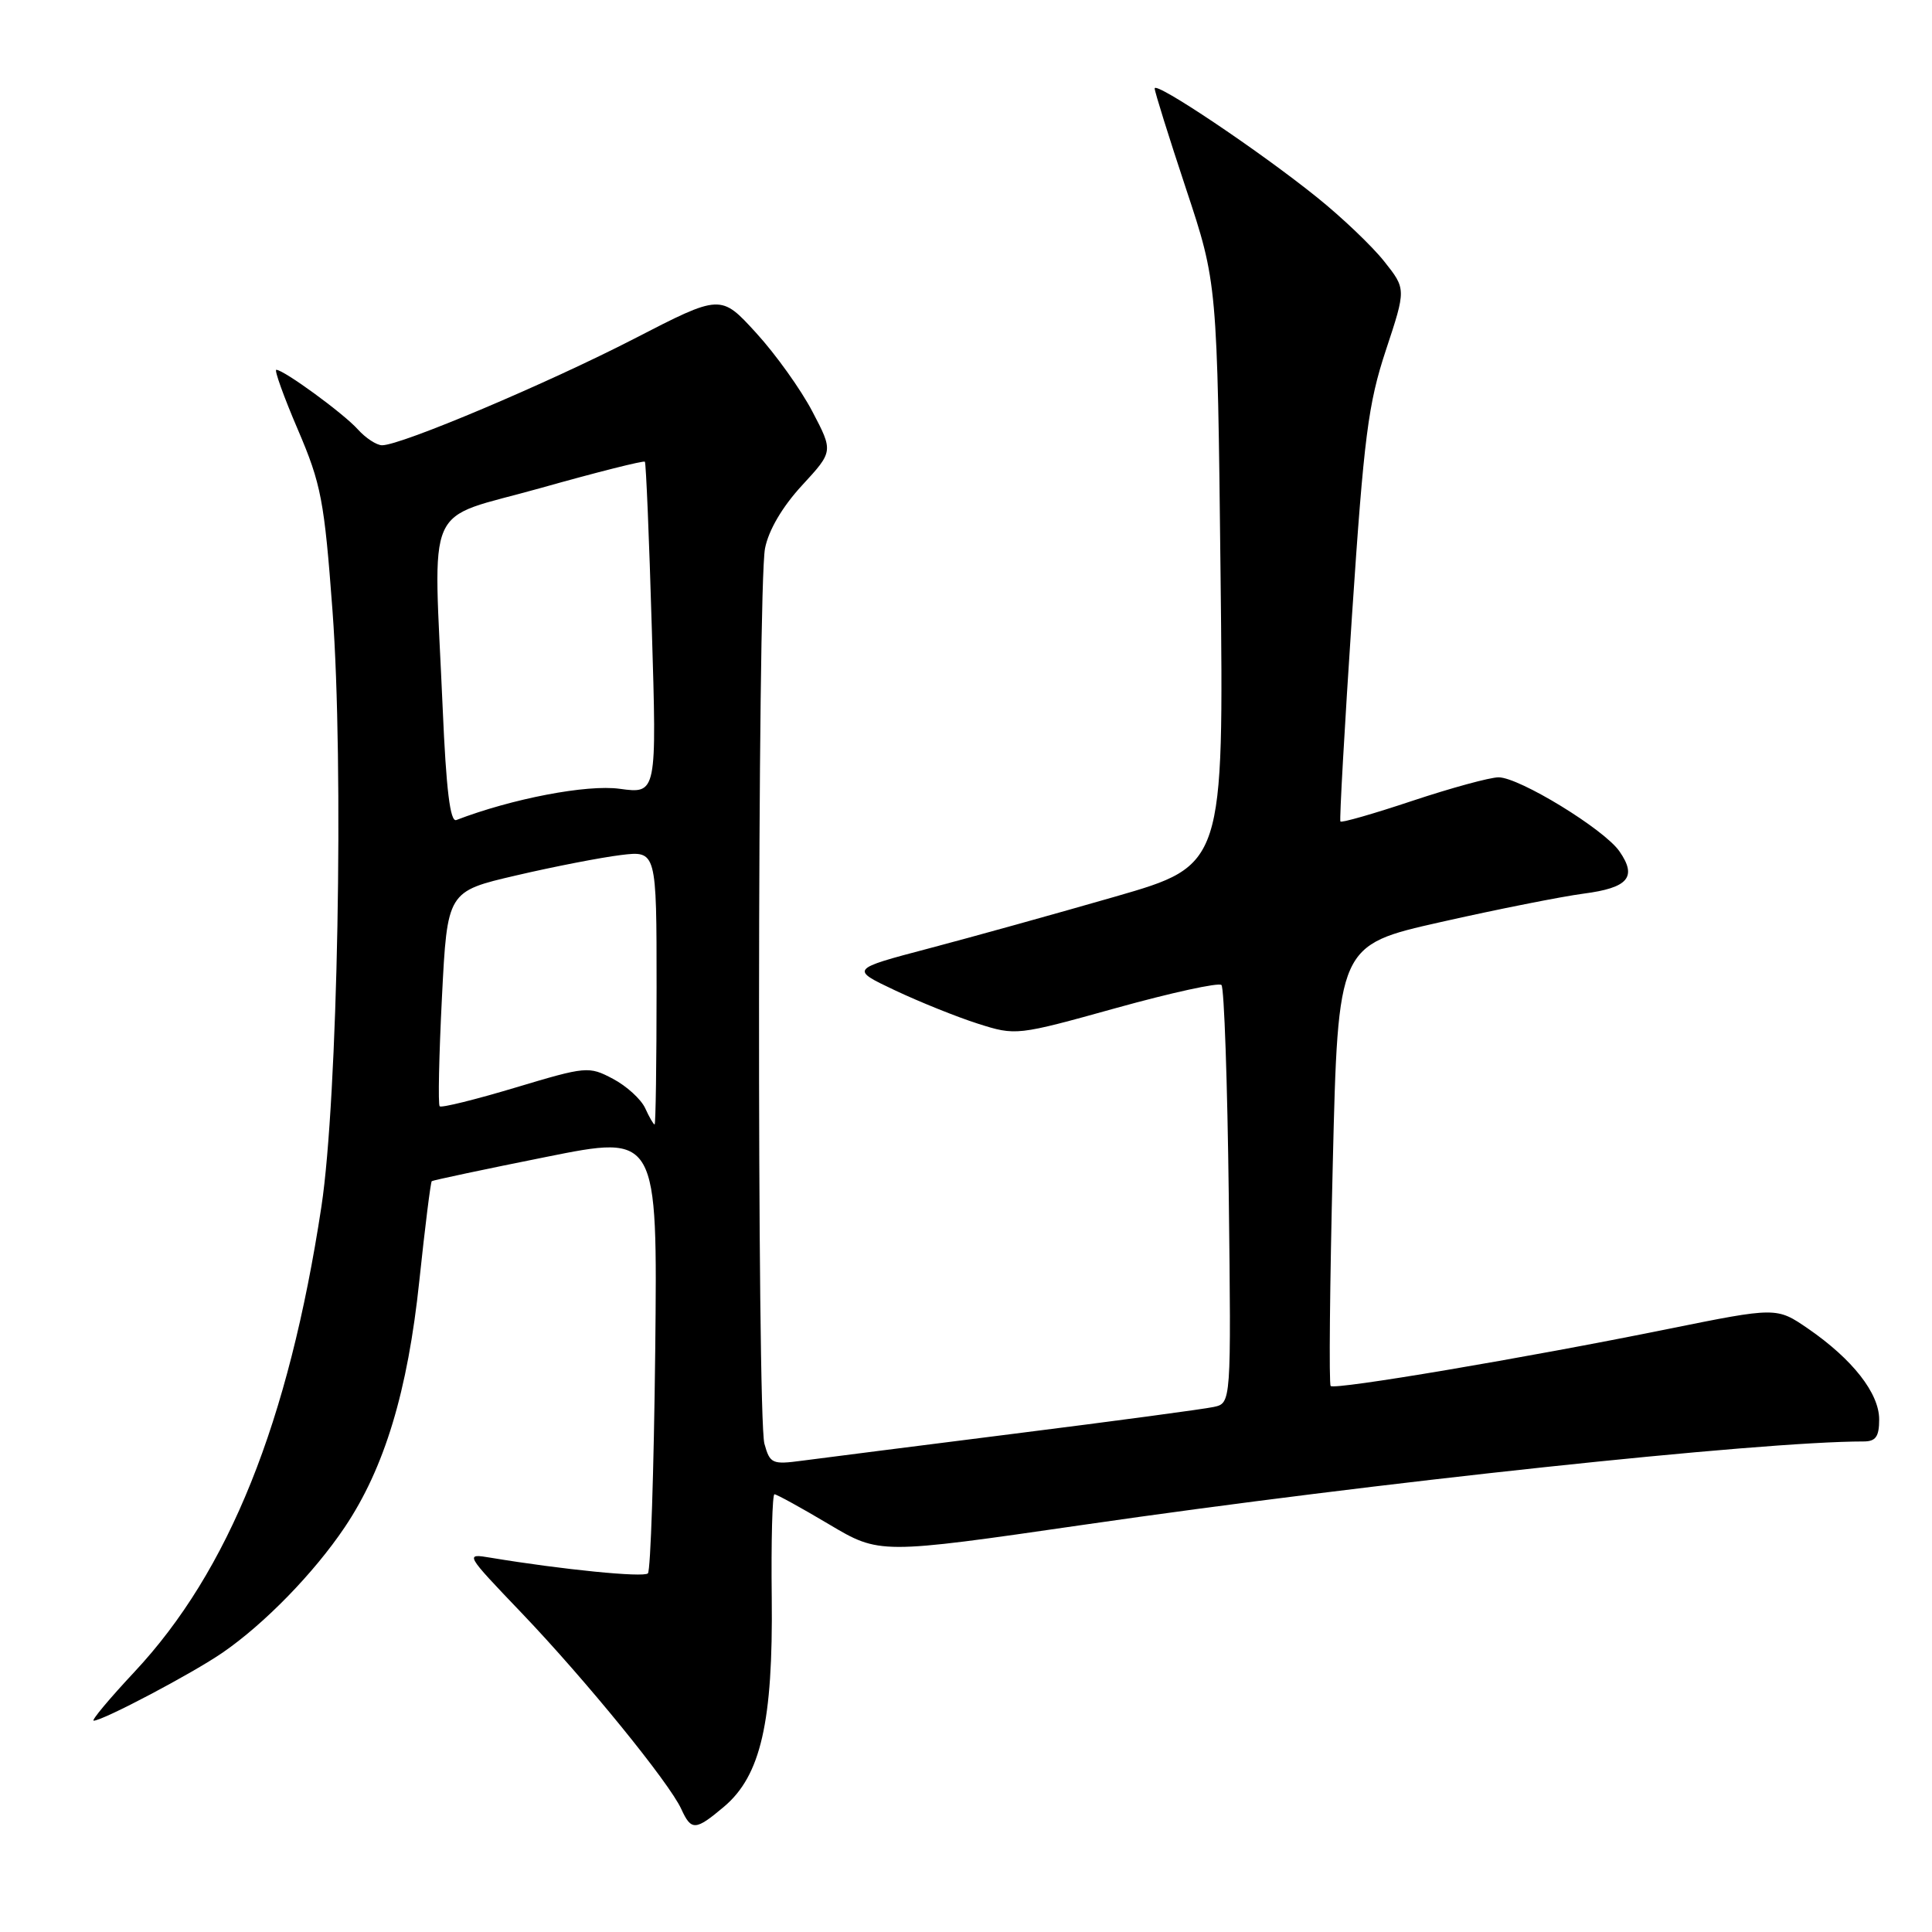<?xml version="1.0" encoding="UTF-8" standalone="no"?>
<!DOCTYPE svg PUBLIC "-//W3C//DTD SVG 1.1//EN" "http://www.w3.org/Graphics/SVG/1.1/DTD/svg11.dtd" >
<svg xmlns="http://www.w3.org/2000/svg" xmlns:xlink="http://www.w3.org/1999/xlink" version="1.1" viewBox="0 0 256 256">
 <g >
 <path fill="currentColor"
d=" M 95.92 239.41 C 100.81 235.30 102.44 228.16 102.26 211.75 C 102.17 204.19 102.34 198.00 102.62 198.00 C 102.91 198.00 106.17 199.79 109.85 201.98 C 116.55 205.96 116.55 205.96 143.60 202.04 C 182.26 196.43 233.11 191.00 246.94 191.00 C 248.55 191.00 249.00 190.36 249.00 188.08 C 249.00 184.61 245.47 180.11 239.59 176.06 C 235.41 173.19 235.41 173.19 220.96 176.11 C 202.02 179.95 176.86 184.20 176.32 183.65 C 176.08 183.42 176.21 170.18 176.60 154.23 C 177.30 125.24 177.30 125.24 190.90 122.18 C 198.38 120.49 206.90 118.80 209.84 118.41 C 215.76 117.64 216.96 116.22 214.58 112.80 C 212.56 109.88 201.31 103.00 198.57 103.00 C 197.43 103.00 192.31 104.40 187.19 106.10 C 182.07 107.81 177.76 109.05 177.61 108.85 C 177.47 108.66 178.16 96.35 179.15 81.50 C 180.73 57.84 181.29 53.50 183.64 46.39 C 186.32 38.29 186.32 38.29 183.41 34.63 C 181.81 32.61 177.80 28.79 174.50 26.14 C 166.86 19.99 153.00 10.70 153.00 11.72 C 153.00 12.15 154.87 18.12 157.15 25.00 C 161.30 37.50 161.30 37.50 161.73 76.07 C 162.16 114.65 162.16 114.65 147.83 118.79 C 139.95 121.06 128.81 124.16 123.08 125.67 C 112.66 128.42 112.66 128.42 118.58 131.22 C 121.84 132.76 126.78 134.75 129.57 135.64 C 134.61 137.24 134.72 137.23 147.92 133.56 C 155.23 131.53 161.49 130.16 161.85 130.52 C 162.21 130.87 162.64 143.49 162.82 158.54 C 163.14 185.93 163.14 185.93 160.82 186.43 C 159.54 186.71 147.70 188.30 134.50 189.96 C 121.30 191.63 108.60 193.24 106.28 193.55 C 102.32 194.08 102.02 193.94 101.29 191.31 C 100.29 187.70 100.36 77.76 101.37 72.66 C 101.84 70.25 103.67 67.14 106.27 64.32 C 110.42 59.82 110.42 59.82 107.65 54.54 C 106.13 51.63 102.78 46.94 100.19 44.11 C 95.50 38.97 95.50 38.97 84.00 44.90 C 72.53 50.81 53.15 59.00 50.63 59.00 C 49.91 59.00 48.45 58.05 47.40 56.88 C 45.49 54.76 37.60 49.00 36.61 49.00 C 36.32 49.00 37.60 52.57 39.47 56.93 C 42.56 64.15 42.97 66.29 44.06 80.95 C 45.58 101.52 44.76 145.57 42.59 159.87 C 38.24 188.48 30.34 208.15 17.81 221.54 C 14.49 225.09 12.06 228.00 12.41 228.00 C 13.63 228.00 25.51 221.73 29.50 218.98 C 35.06 215.15 41.59 208.44 45.67 202.38 C 50.95 194.52 54.03 184.35 55.57 169.65 C 56.32 162.55 57.06 156.64 57.21 156.51 C 57.37 156.39 64.17 154.94 72.32 153.31 C 87.13 150.33 87.13 150.33 86.82 179.08 C 86.64 194.90 86.21 208.13 85.85 208.48 C 85.28 209.05 74.50 207.98 65.04 206.41 C 61.57 205.83 61.57 205.83 69.16 213.77 C 77.63 222.64 88.69 236.22 90.28 239.72 C 91.60 242.61 92.16 242.58 95.92 239.41 Z  M 85.49 146.84 C 84.94 145.65 83.02 143.90 81.22 142.95 C 78.02 141.26 77.70 141.29 68.30 144.11 C 63.00 145.70 58.48 146.82 58.26 146.59 C 58.03 146.37 58.17 139.87 58.56 132.15 C 59.27 118.12 59.27 118.12 68.39 116.00 C 73.40 114.83 79.64 113.62 82.25 113.30 C 87.00 112.72 87.00 112.72 87.00 130.86 C 87.00 140.84 86.88 149.00 86.74 149.00 C 86.59 149.00 86.03 148.03 85.49 146.84 Z  M 58.66 93.89 C 57.44 65.75 55.97 69.07 71.59 64.68 C 79.07 62.57 85.31 61.00 85.45 61.18 C 85.60 61.35 86.02 71.33 86.37 83.35 C 87.03 105.19 87.03 105.19 82.11 104.52 C 77.78 103.92 67.85 105.82 60.46 108.66 C 59.65 108.96 59.12 104.63 58.66 93.89 Z "/>
</g>
</svg>
